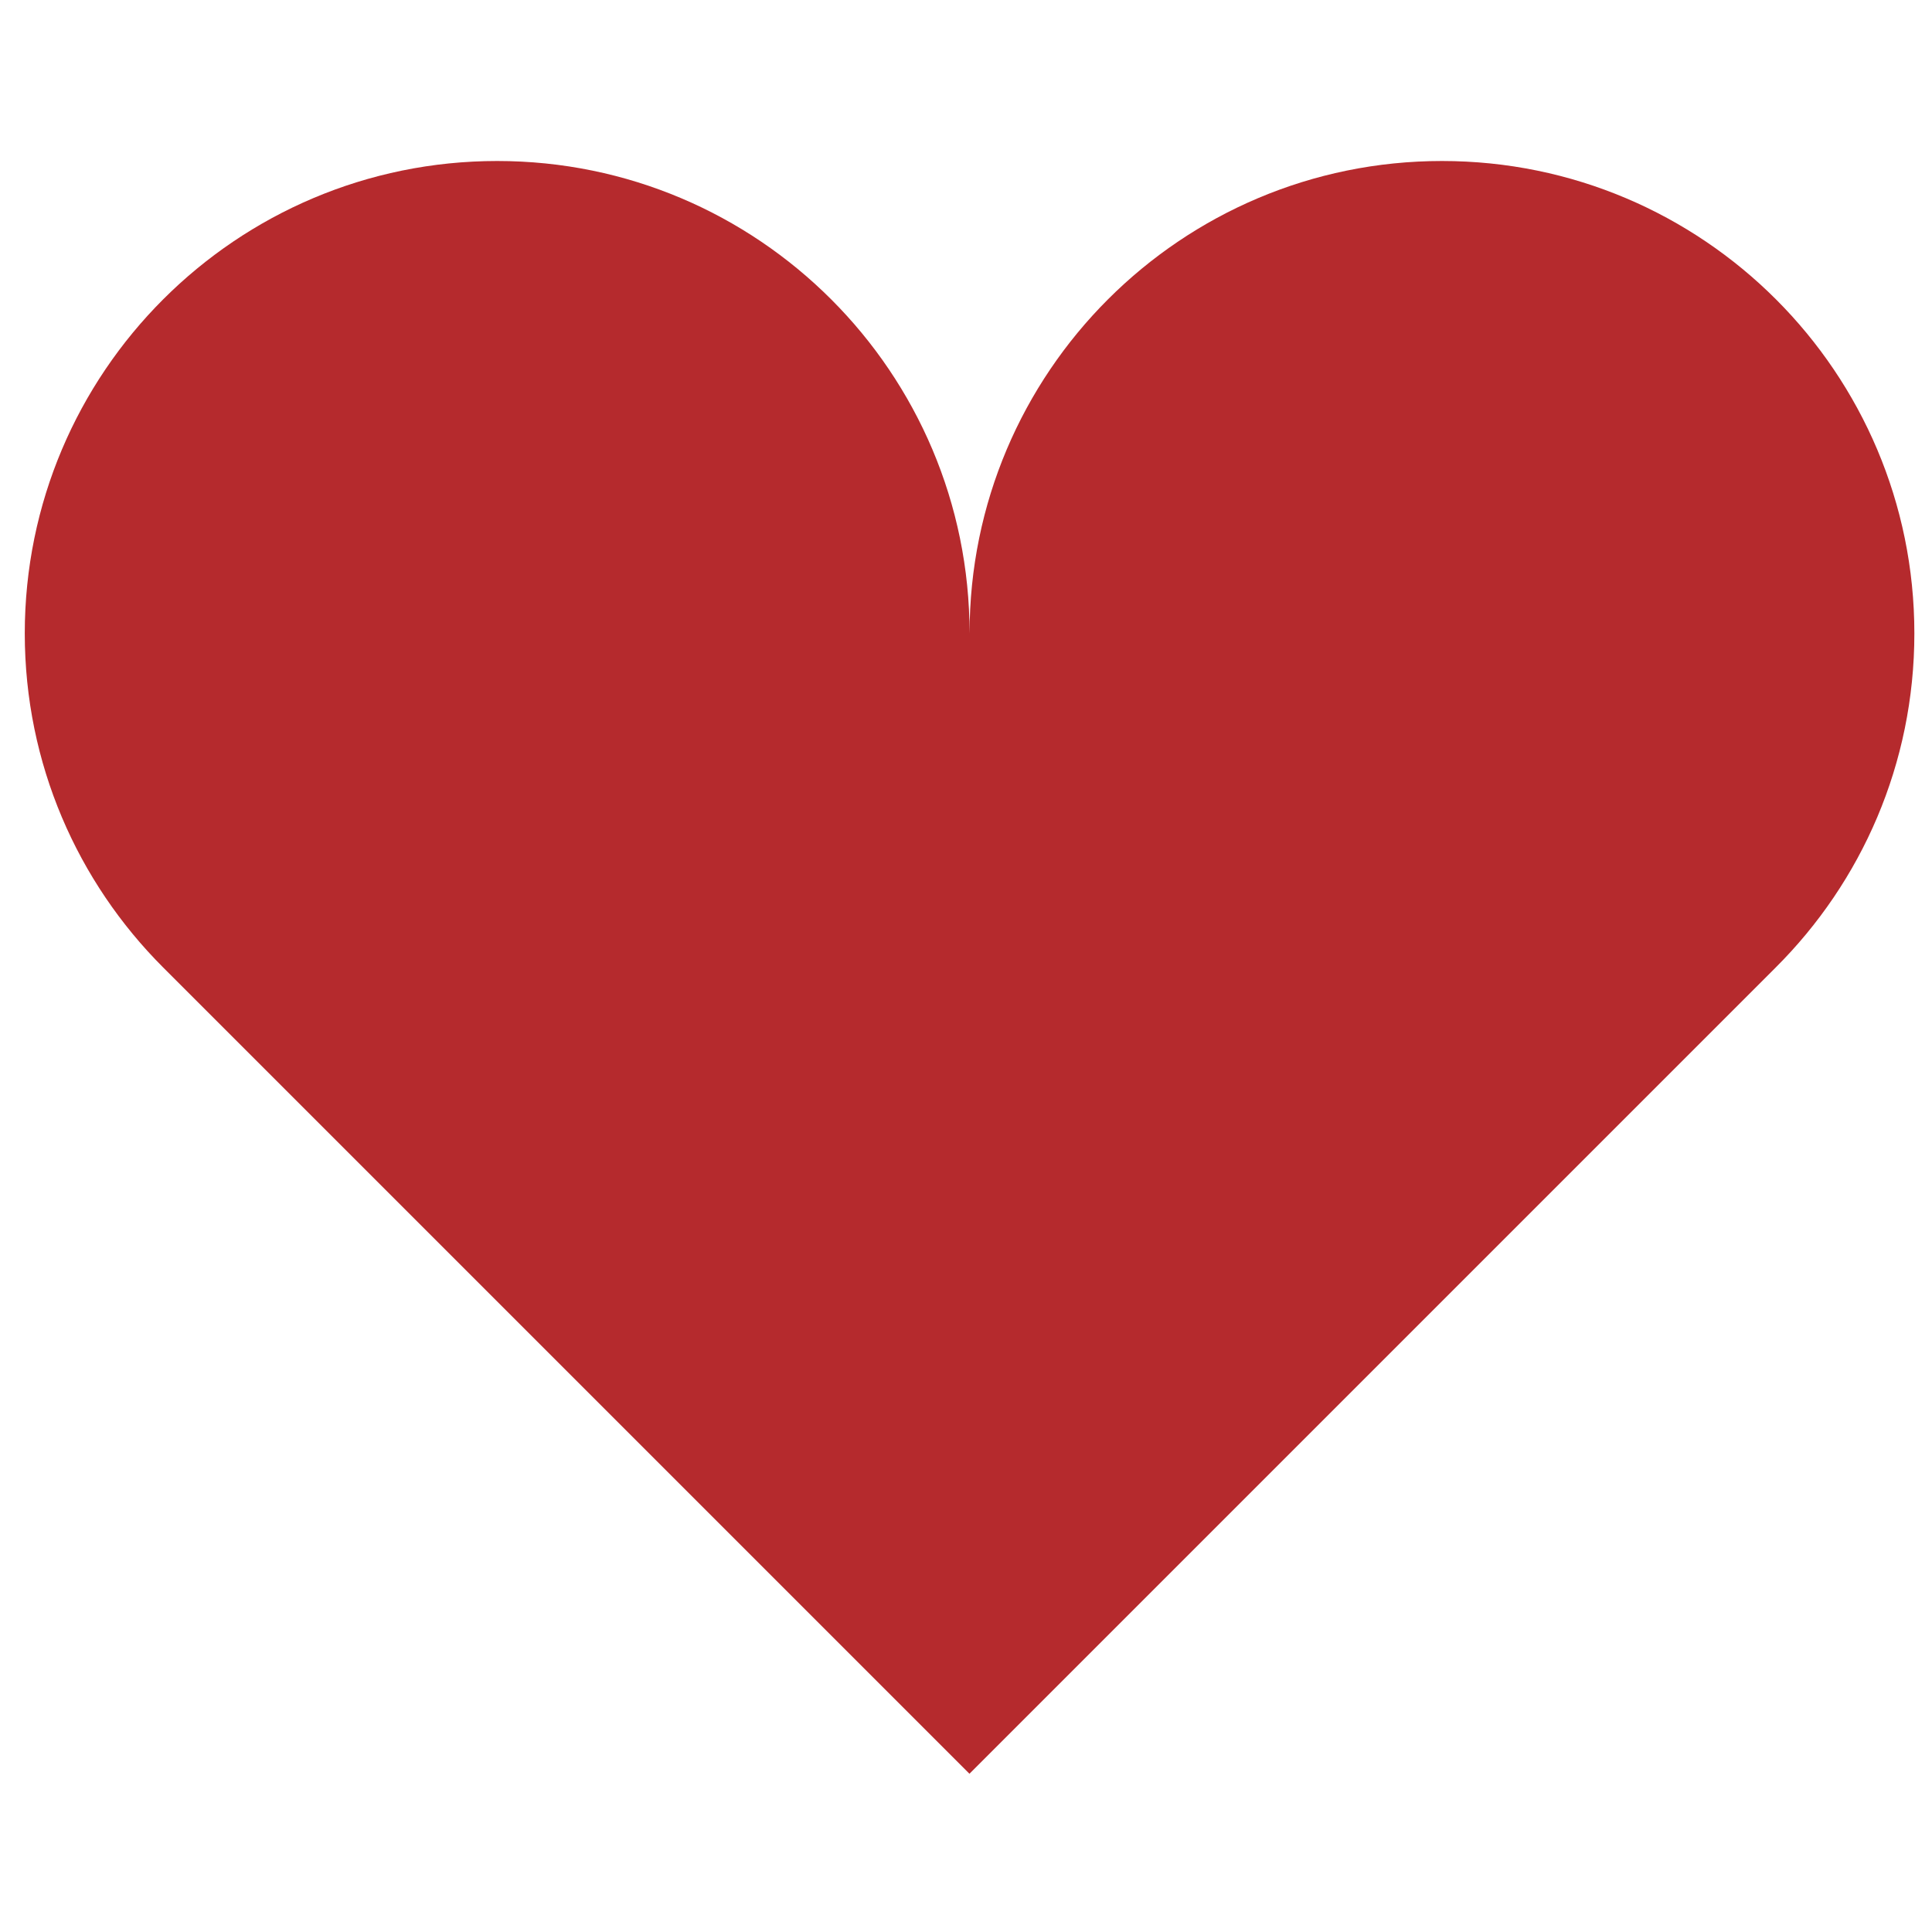 <svg width="48" height="48" viewBox="0 0 78 67" xmlns="http://www.w3.org/2000/svg">
    <g>
        <path
                fill="#B52A2D"
                d="m77.288,20.072c0,-10.532 -8.54,-19.072 -19.072,-19.072s-19.072,8.54 -19.072,19.072c0,-10.532 -8.54,-19.072 -19.072,-19.072c-10.532,0 -19.072,8.54 -19.072,19.072c0,5.268 2.135,10.035 5.586,13.486l0,0l9.533,9.533l23.02,23.02l23.02,-23.02l9.533,-9.533c3.461,-3.45 5.596,-8.217 5.596,-13.486z"
        />
    </g>
</svg>